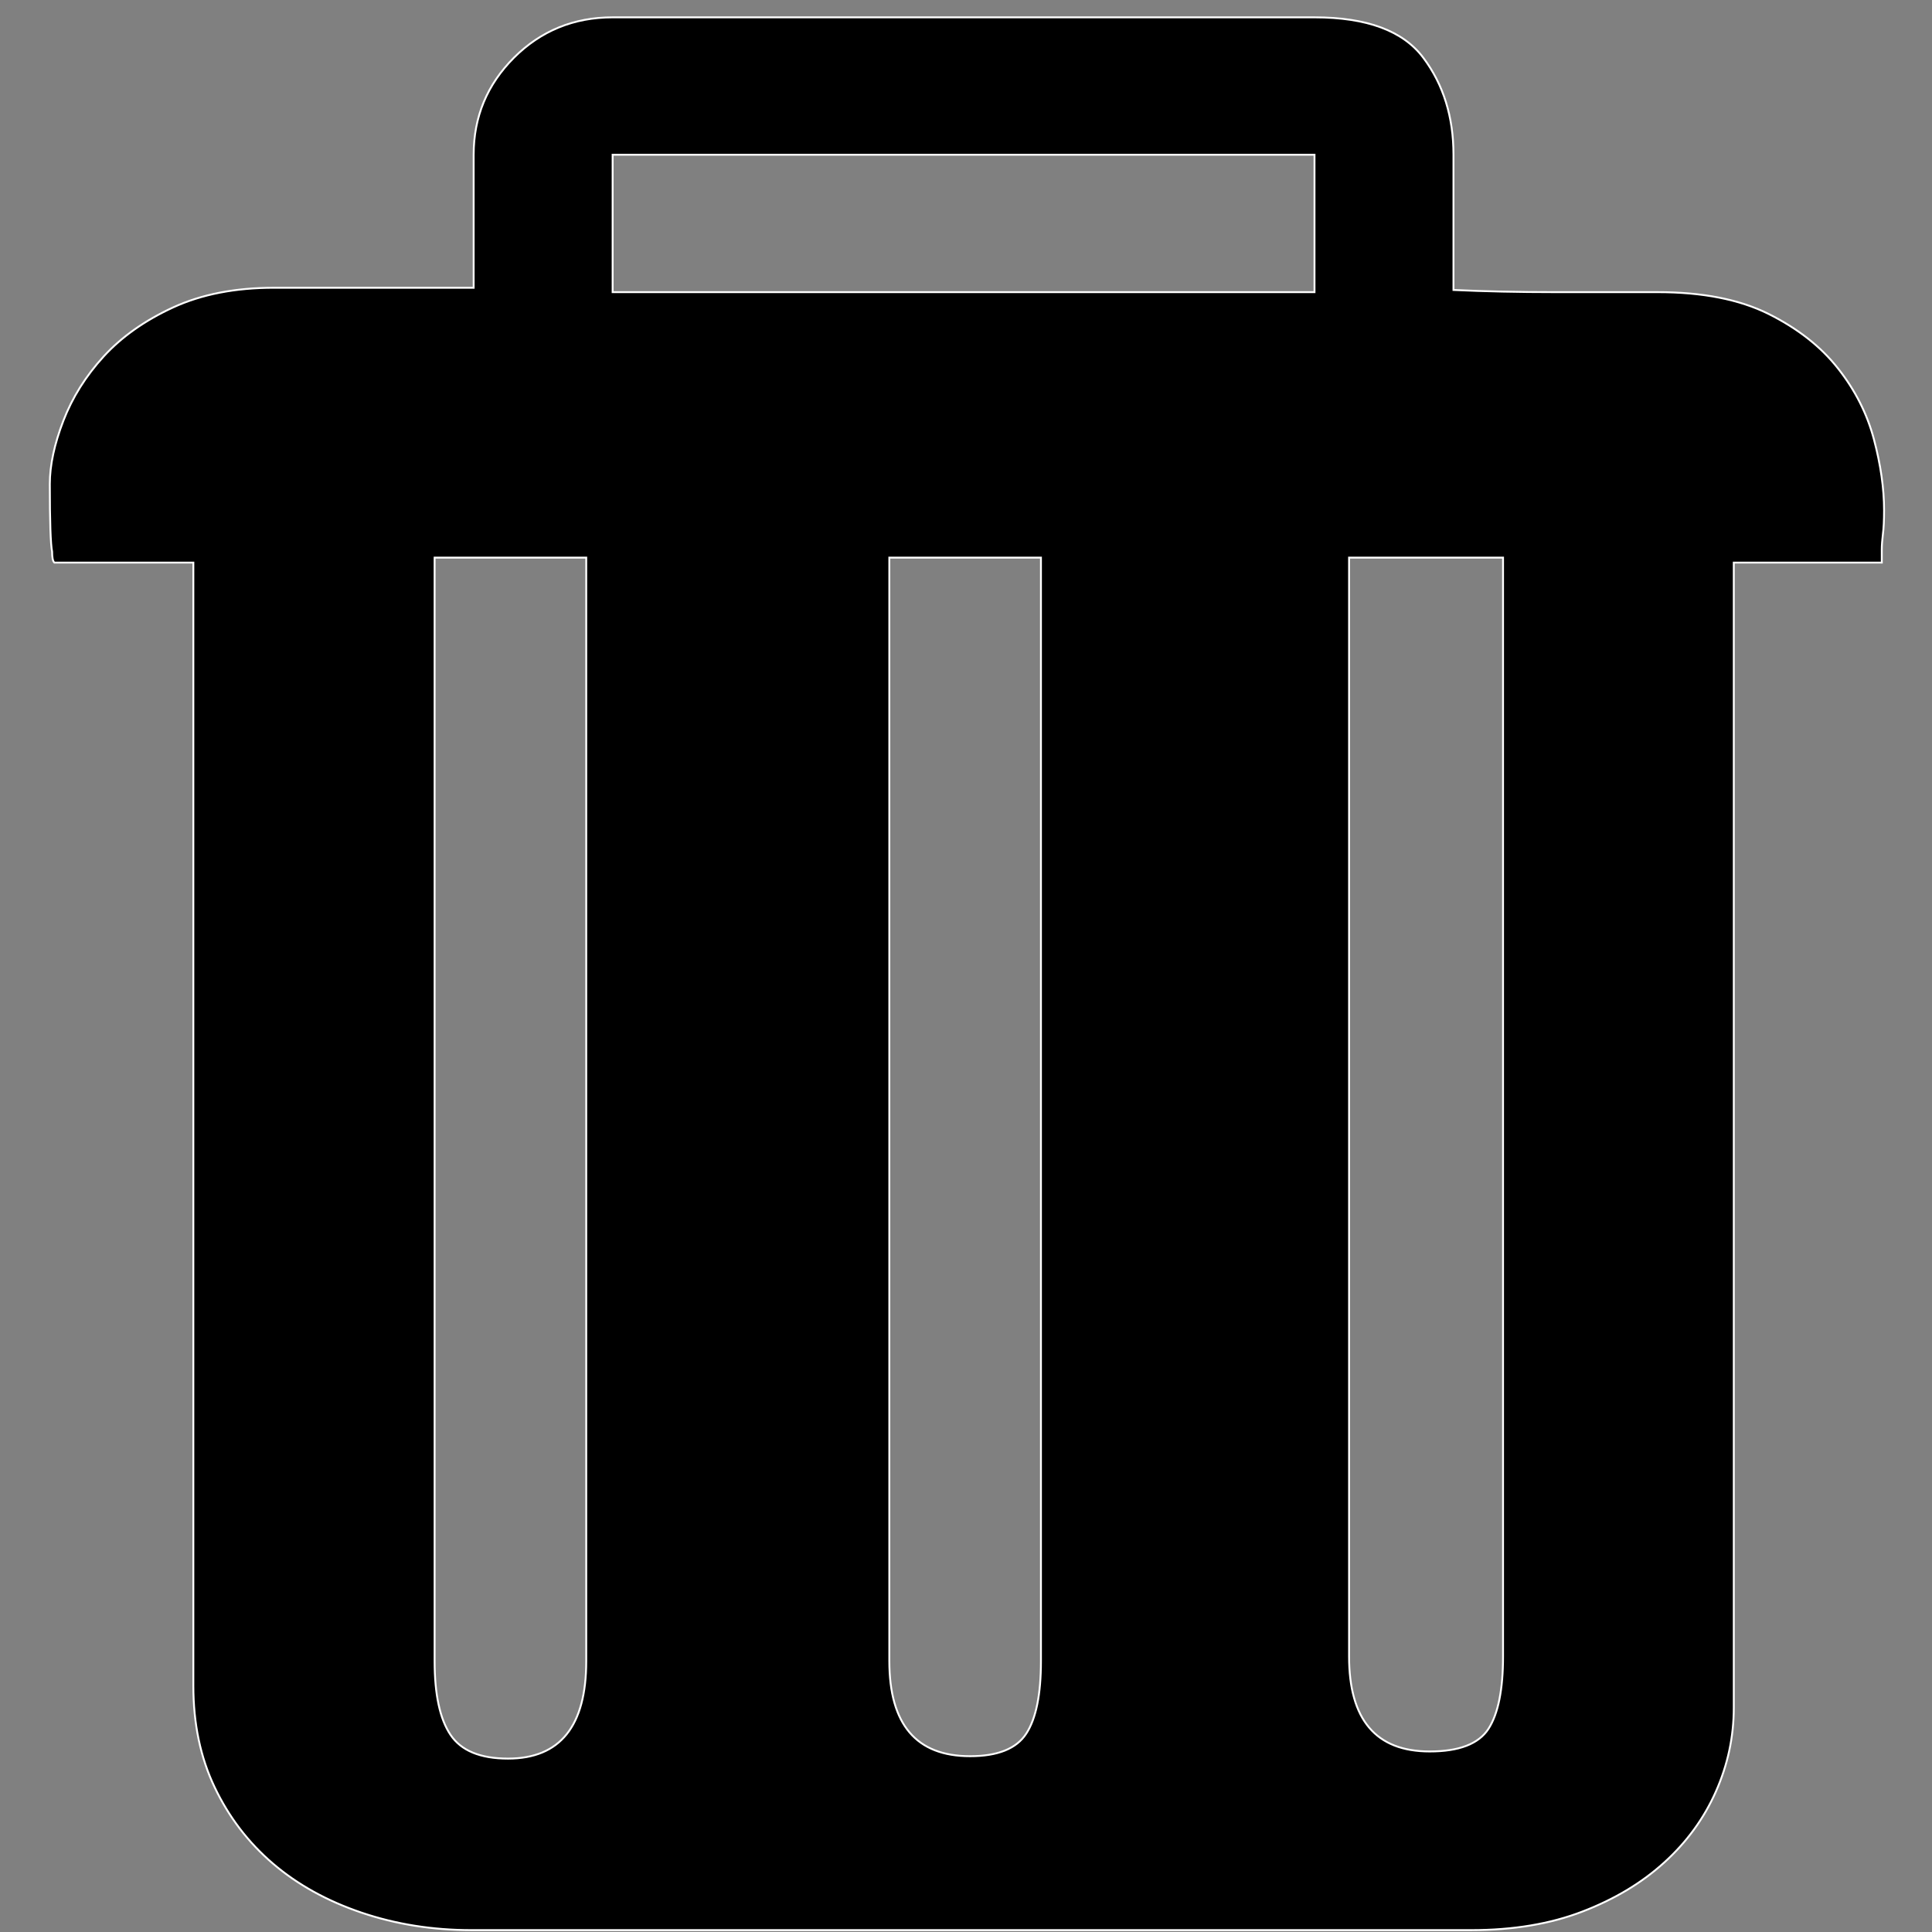<?xml version="1.0" encoding="utf-8"?>
<!-- Generator: Adobe Illustrator 16.0.0, SVG Export Plug-In . SVG Version: 6.00 Build 0)  -->
<!DOCTYPE svg PUBLIC "-//W3C//DTD SVG 1.1//EN" "http://www.w3.org/Graphics/SVG/1.1/DTD/svg11.dtd">
<svg version="1.1" id="图层_1" xmlns="http://www.w3.org/2000/svg" xmlns:xlink="http://www.w3.org/1999/xlink" x="0px" y="0px"
	 width="1024px" height="1024px" viewBox="0 0 1024 1024" enable-background="new 0 0 1024 1024" xml:space="preserve">
<rect x="0" y="0" width="1024" height="1024" fill="#808080" stroke="none"/>
<path stroke="#FFFFFF" stroke-miterlimit="10" d="M878.55,154.844c23.776,0,43.348,3.847,58.836,11.543
	c15.447,7.719,27.733,17.339,36.809,28.905c9.12,11.565,15.45,24.083,19.03,37.572s5.372,26.007,5.372,37.573
	c0,5.388-0.21,9.64-0.626,12.719c-0.375,3.079-0.583,5.773-0.583,8.102v6.929h-78.448v606.892c0,15.413-3.164,30.239-9.492,44.499
	c-6.33,14.26-15.45,26.777-27.358,37.572c-11.867,10.796-26.315,19.466-43.345,26.007c-17.032,6.563-36.645,9.844-58.838,9.844
	H249.84c-20.612,0-40.014-3.099-58.212-9.255c-18.239-6.178-33.894-14.826-46.968-26.007c-13.075-11.181-23.36-24.672-30.897-40.47
	c-7.538-15.798-11.285-33.724-11.285-53.756V298.187H28.82c-0.833-0.771-1.207-2.714-1.207-5.793
	c-0.791-3.85-1.209-15.798-1.209-35.831c0-10.027,2.417-21.186,7.163-33.522c4.748-12.336,11.867-23.698,21.361-34.108
	c9.536-10.39,21.778-19.061,36.85-26.007c15.075-6.928,32.895-10.412,53.507-10.412h105.763V82.008
	c0-20.032,7.121-37.188,21.361-51.447c14.282-14.24,31.729-21.37,52.3-21.37h372.003c27.732,0,46.927,7.13,57.628,21.37
	c10.701,14.259,16.03,31.415,16.03,51.447v71.681c16.657,0.77,34.478,1.155,53.507,1.155H878.55L878.55,154.844L878.55,154.844z
	 M324.708,154.844h372.003V82.008H324.708V154.844L324.708,154.844L324.708,154.844z M269.245,932.097
	c27.648,0,41.473-17.236,41.473-51.688V295.552h-80.364v584.856c0,17.662,2.789,30.687,8.411,39.071
	C244.385,927.885,254.545,932.097,269.245,932.097L269.245,932.097z M514.166,930.821c14.657,0,24.608-3.99,29.771-11.971
	c5.205-7.96,7.786-20.78,7.786-38.442V295.552h-80.361v584.856C471.402,914.03,485.643,930.821,514.166,930.821L514.166,930.821z
	 M757.756,928.31c15.573,0,25.94-3.989,31.146-11.971c5.162-7.98,7.743-20.801,7.743-38.442V295.552h-81.612v582.344
	C715.032,911.5,729.272,928.31,757.756,928.31L757.756,928.31L757.756,928.31z M757.756,928.31"/>
</svg>
